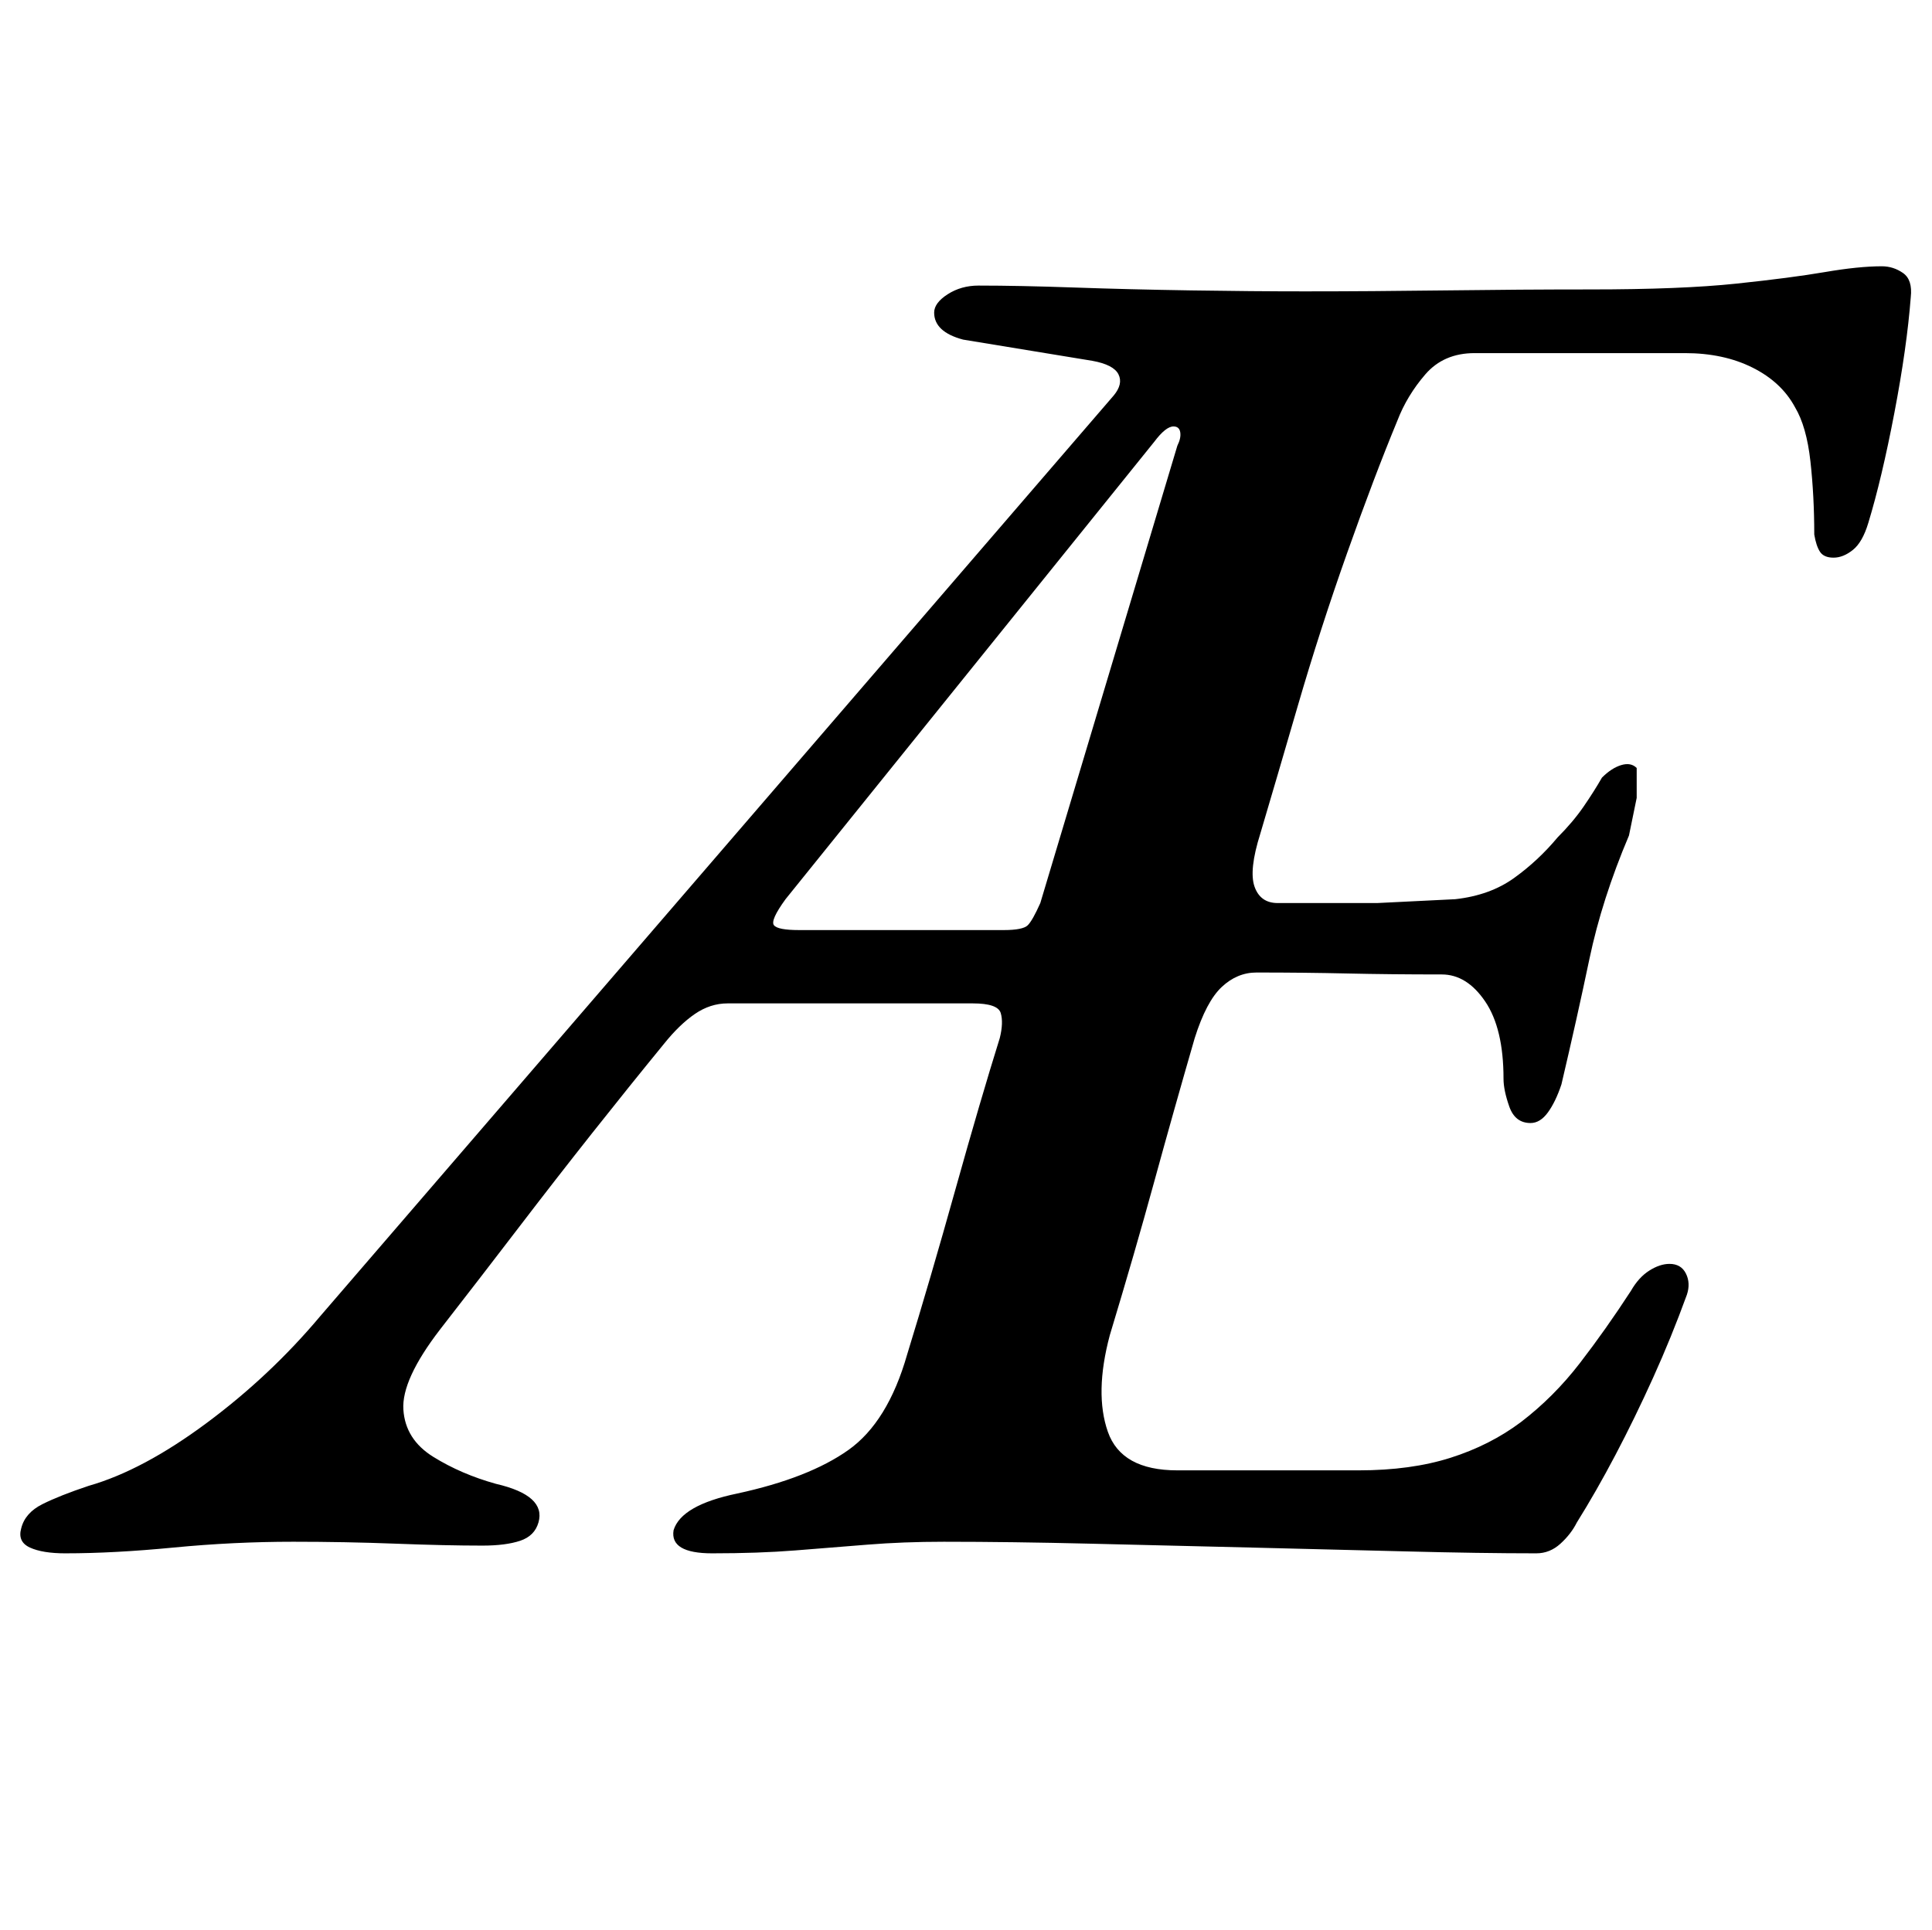 <?xml version="1.0" standalone="no"?>
<!DOCTYPE svg PUBLIC "-//W3C//DTD SVG 1.1//EN" "http://www.w3.org/Graphics/SVG/1.1/DTD/svg11.dtd" >
<svg xmlns="http://www.w3.org/2000/svg" xmlns:xlink="http://www.w3.org/1999/xlink" version="1.1" viewBox="-74 0 1001 1000">
  <g transform="matrix(1 0 0 -1 0 800)">
   <path fill="currentColor"
d="M-40 -5q-12 0 -18.5 3t-4.5 10q2 8 11 12.5t24 9.5q28 8 61 32.5t59 55.5l411 477q5 6 2.5 11t-13.5 7l-67 11q-15 4 -15 14q0 5 7 9.5t16 4.5q21 0 49.5 -1t60.5 -1.5t59 -0.5q34 0 73 0.5t75 0.5q47 0 75.5 3t46 6t29.5 3q6 0 11 -3.5t4 -12.5q-2 -26 -8.5 -60
t-13.5 -57q-3 -10 -8 -14t-10 -4t-7 3t-3 9q0 20 -2 38t-8 28q-7 13 -22 20.5t-35 7.5h-109q-16 0 -25.5 -11t-14.5 -24q-12 -29 -26 -68.5t-25.5 -79t-19.5 -66.5q-6 -19 -3 -27.5t12 -8.5h51.5t40.5 2q18 2 30.5 11t22.5 21q8 8 13.5 16t9.5 15q5 5 10 6.5t8 -1.5v-15.5
t-4 -19.5q-14 -33 -20.5 -64t-14.5 -65q-3 -9 -7 -14.5t-9 -5.5q-8 0 -11 8.5t-3 14.5q0 26 -9.5 40t-22.5 14q-27 0 -49 0.5t-47 0.5q-10 0 -18 -7.5t-14 -26.5q-11 -38 -21 -74.5t-23 -79.5q-8 -30 -1 -50t36 -20h94q27 0 47.5 6.5t36.5 18.5q17 13 30.5 30.5t26.5 37.5
q4 7 9.5 10.5t10.5 3.5q6 0 8.5 -5t0.5 -11q-8 -22 -17.5 -43t-19.5 -40t-20 -35q-3 -6 -8.5 -11t-12.5 -5q-29 0 -67.5 1t-80.5 2t-83 2t-76 1q-21 0 -39.5 -1.5t-37.5 -3t-43 -1.5q-11 0 -16 3t-4 9q4 13 33 19q37 8 57.5 22.5t30.5 49.5q12 39 25 85.5t23 78.5
q2 8 0.5 13t-14.5 5h-127q-9 0 -17 -5.5t-16 -15.5q-18 -22 -37 -46t-38.5 -49.5t-40.5 -52.5q-20 -26 -19 -41.5t15.5 -24.5t32.5 -14q13 -3 18.5 -8t3.5 -12t-9.5 -9.5t-19.5 -2.5q-19 0 -45 1t-53 1q-31 0 -62 -3t-56 -3zM340 318h106q10 0 12.5 2.5t6.5 11.5l71 237
q2 4 1.5 7t-3.5 3q-4 0 -10 -8l-191 -237q-8 -11 -6 -13.5t13 -2.5z" />
  </g>

</svg>
